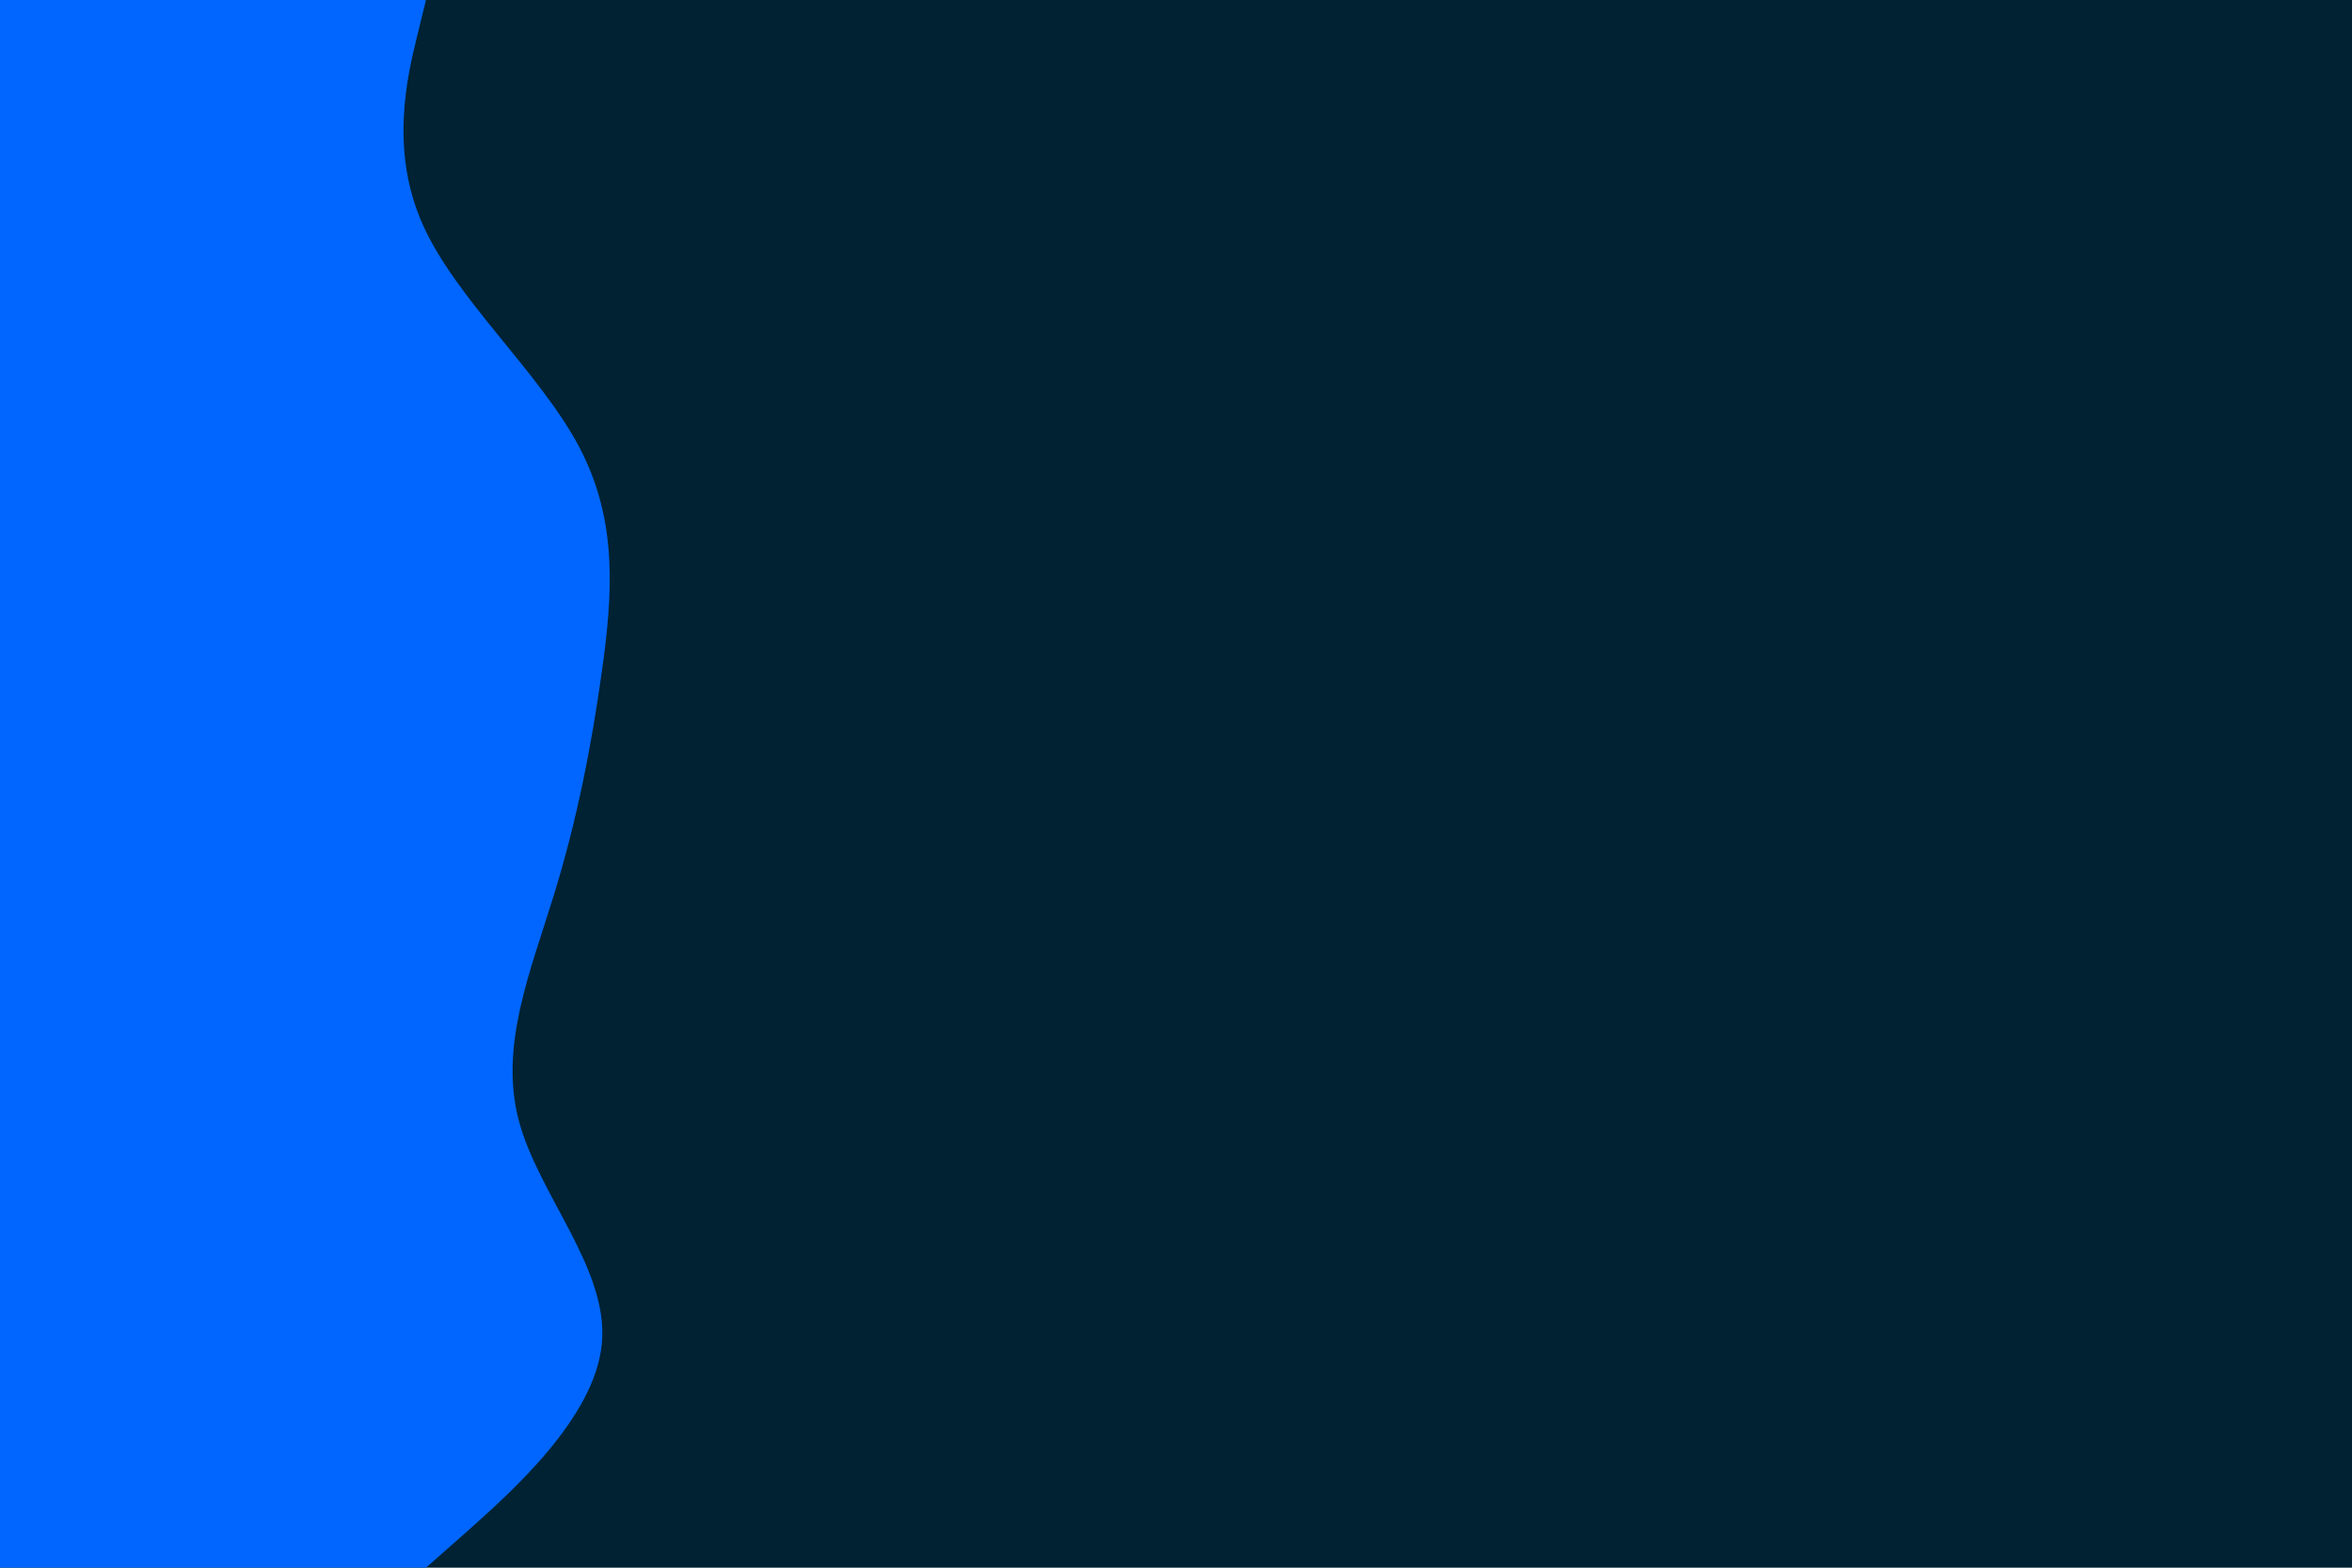 <svg id="visual" viewBox="0 0 900 600" width="900" height="600" xmlns="http://www.w3.org/2000/svg" xmlns:xlink="http://www.w3.org/1999/xlink" version="1.1"><rect x="0" y="0" width="900" height="600" fill="#002233"></rect><path d="M163 0L159.5 14.3C156 28.7 149 57.3 161.7 85.8C174.3 114.3 206.7 142.7 221.7 171.2C236.7 199.7 234.3 228.3 230.3 257C226.3 285.7 220.7 314.3 211.8 343C203 371.7 191 400.3 198.5 428.8C206 457.3 233 485.7 230.3 514.2C227.7 542.7 195.3 571.3 179.2 585.7L163 600L0 600L0 585.7C0 571.3 0 542.7 0 514.2C0 485.7 0 457.3 0 428.8C0 400.3 0 371.7 0 343C0 314.3 0 285.7 0 257C0 228.3 0 199.7 0 171.2C0 142.7 0 114.3 0 85.8C0 57.3 0 28.7 0 14.3L0 0Z" fill="#0066FF" stroke-linecap="round" stroke-linejoin="miter"></path></svg>